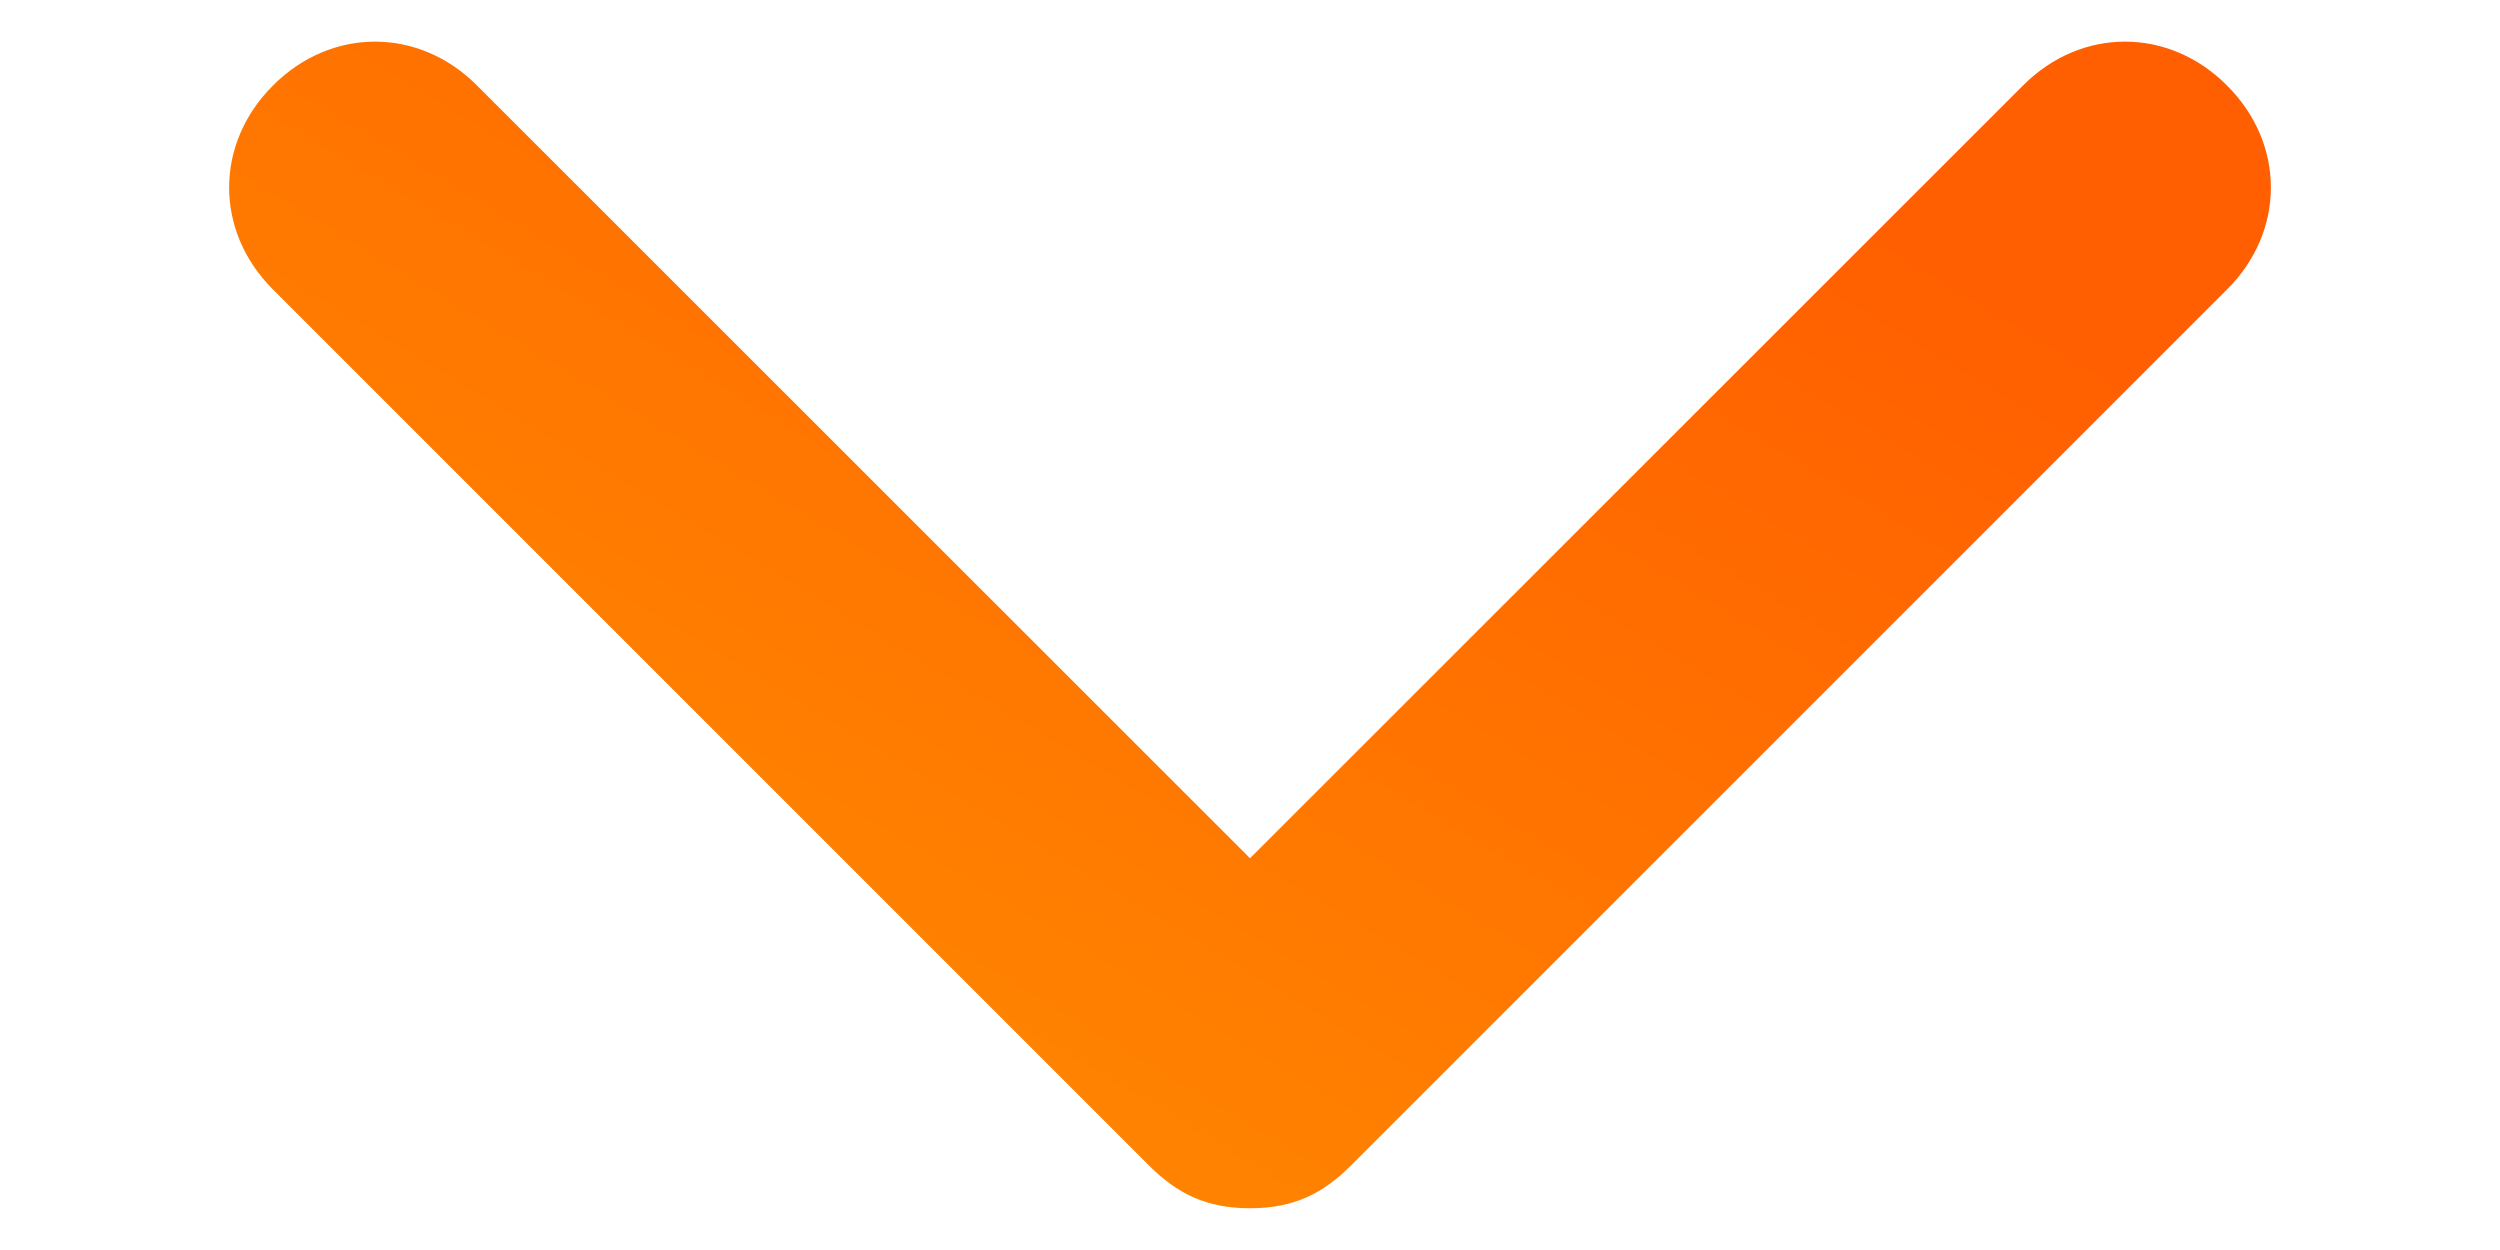 <svg width="10" height="5" viewBox="0 0 10 5" fill="none" xmlns="http://www.w3.org/2000/svg">
<path d="M5 4.833C4.825 4.833 4.708 4.775 4.592 4.658L1.092 1.158C0.858 0.925 0.858 0.575 1.092 0.342C1.325 0.108 1.675 0.108 1.908 0.342L5 3.433L8.092 0.342C8.325 0.108 8.675 0.108 8.908 0.342C9.142 0.575 9.142 0.925 8.908 1.158L5.408 4.658C5.292 4.775 5.175 4.833 5 4.833Z" fill="url(#paint0_linear_3419_34)"/>
<defs>
<linearGradient id="paint0_linear_3419_34" x1="7.833" y1="1.092" x2="4.93" y2="5.911" gradientUnits="userSpaceOnUse">
<stop stop-color="#FF5F00"/>
<stop offset="1" stop-color="#FF8A00"/>
</linearGradient>
</defs>
</svg>
